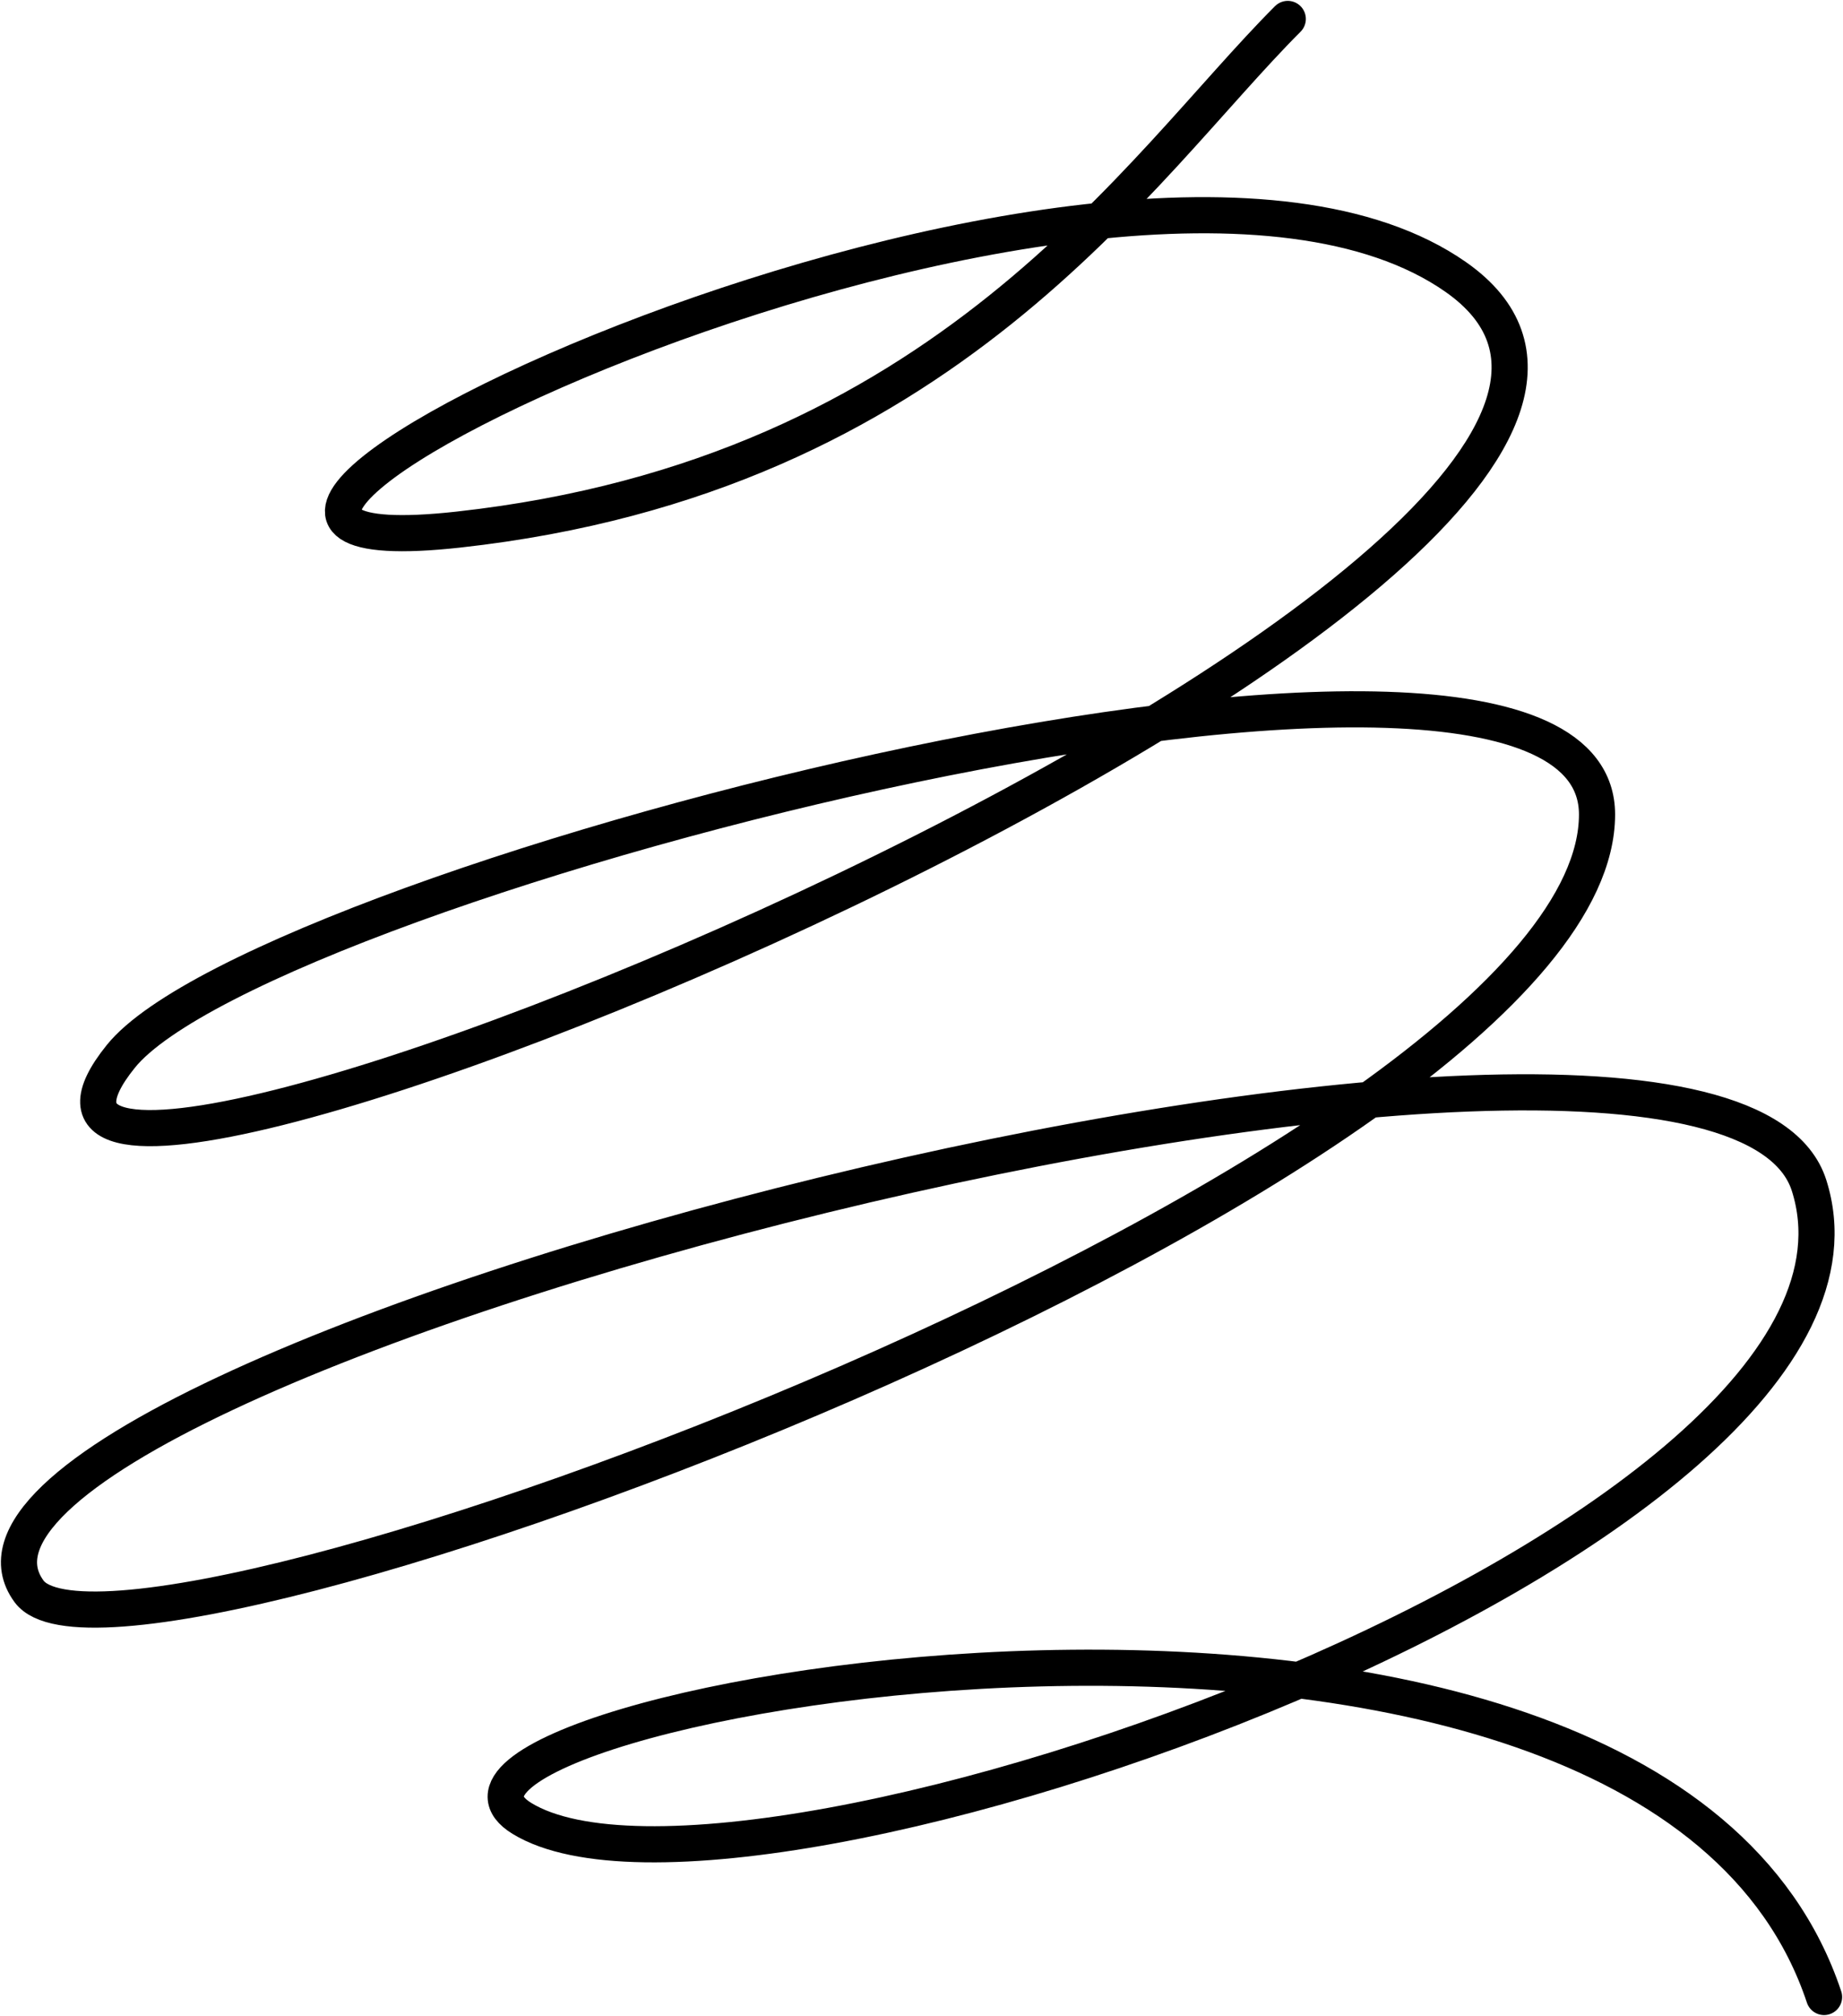 <svg width="408" height="446" viewBox="0 0 408 446" fill="none" xmlns="http://www.w3.org/2000/svg">
<path d="M285.084 4.193C252.199 37.077 209.466 105.245 101.5 117.166C-3.957 128.809 245.975 7.939 322.259 61.273C411.431 123.616 -29.723 303.65 26.755 233.708C58.352 194.578 353.548 118.546 353.548 180.194C353.548 258.617 26.754 379.77 6.429 352.077C-29.428 303.224 379.687 197.077 400.481 262.249C425.277 339.962 164.227 432.049 115.556 402.318C76.618 378.534 364.699 324.387 403.808 441.819" stroke="black" stroke-width="8" stroke-linecap="round"/>
</svg>
